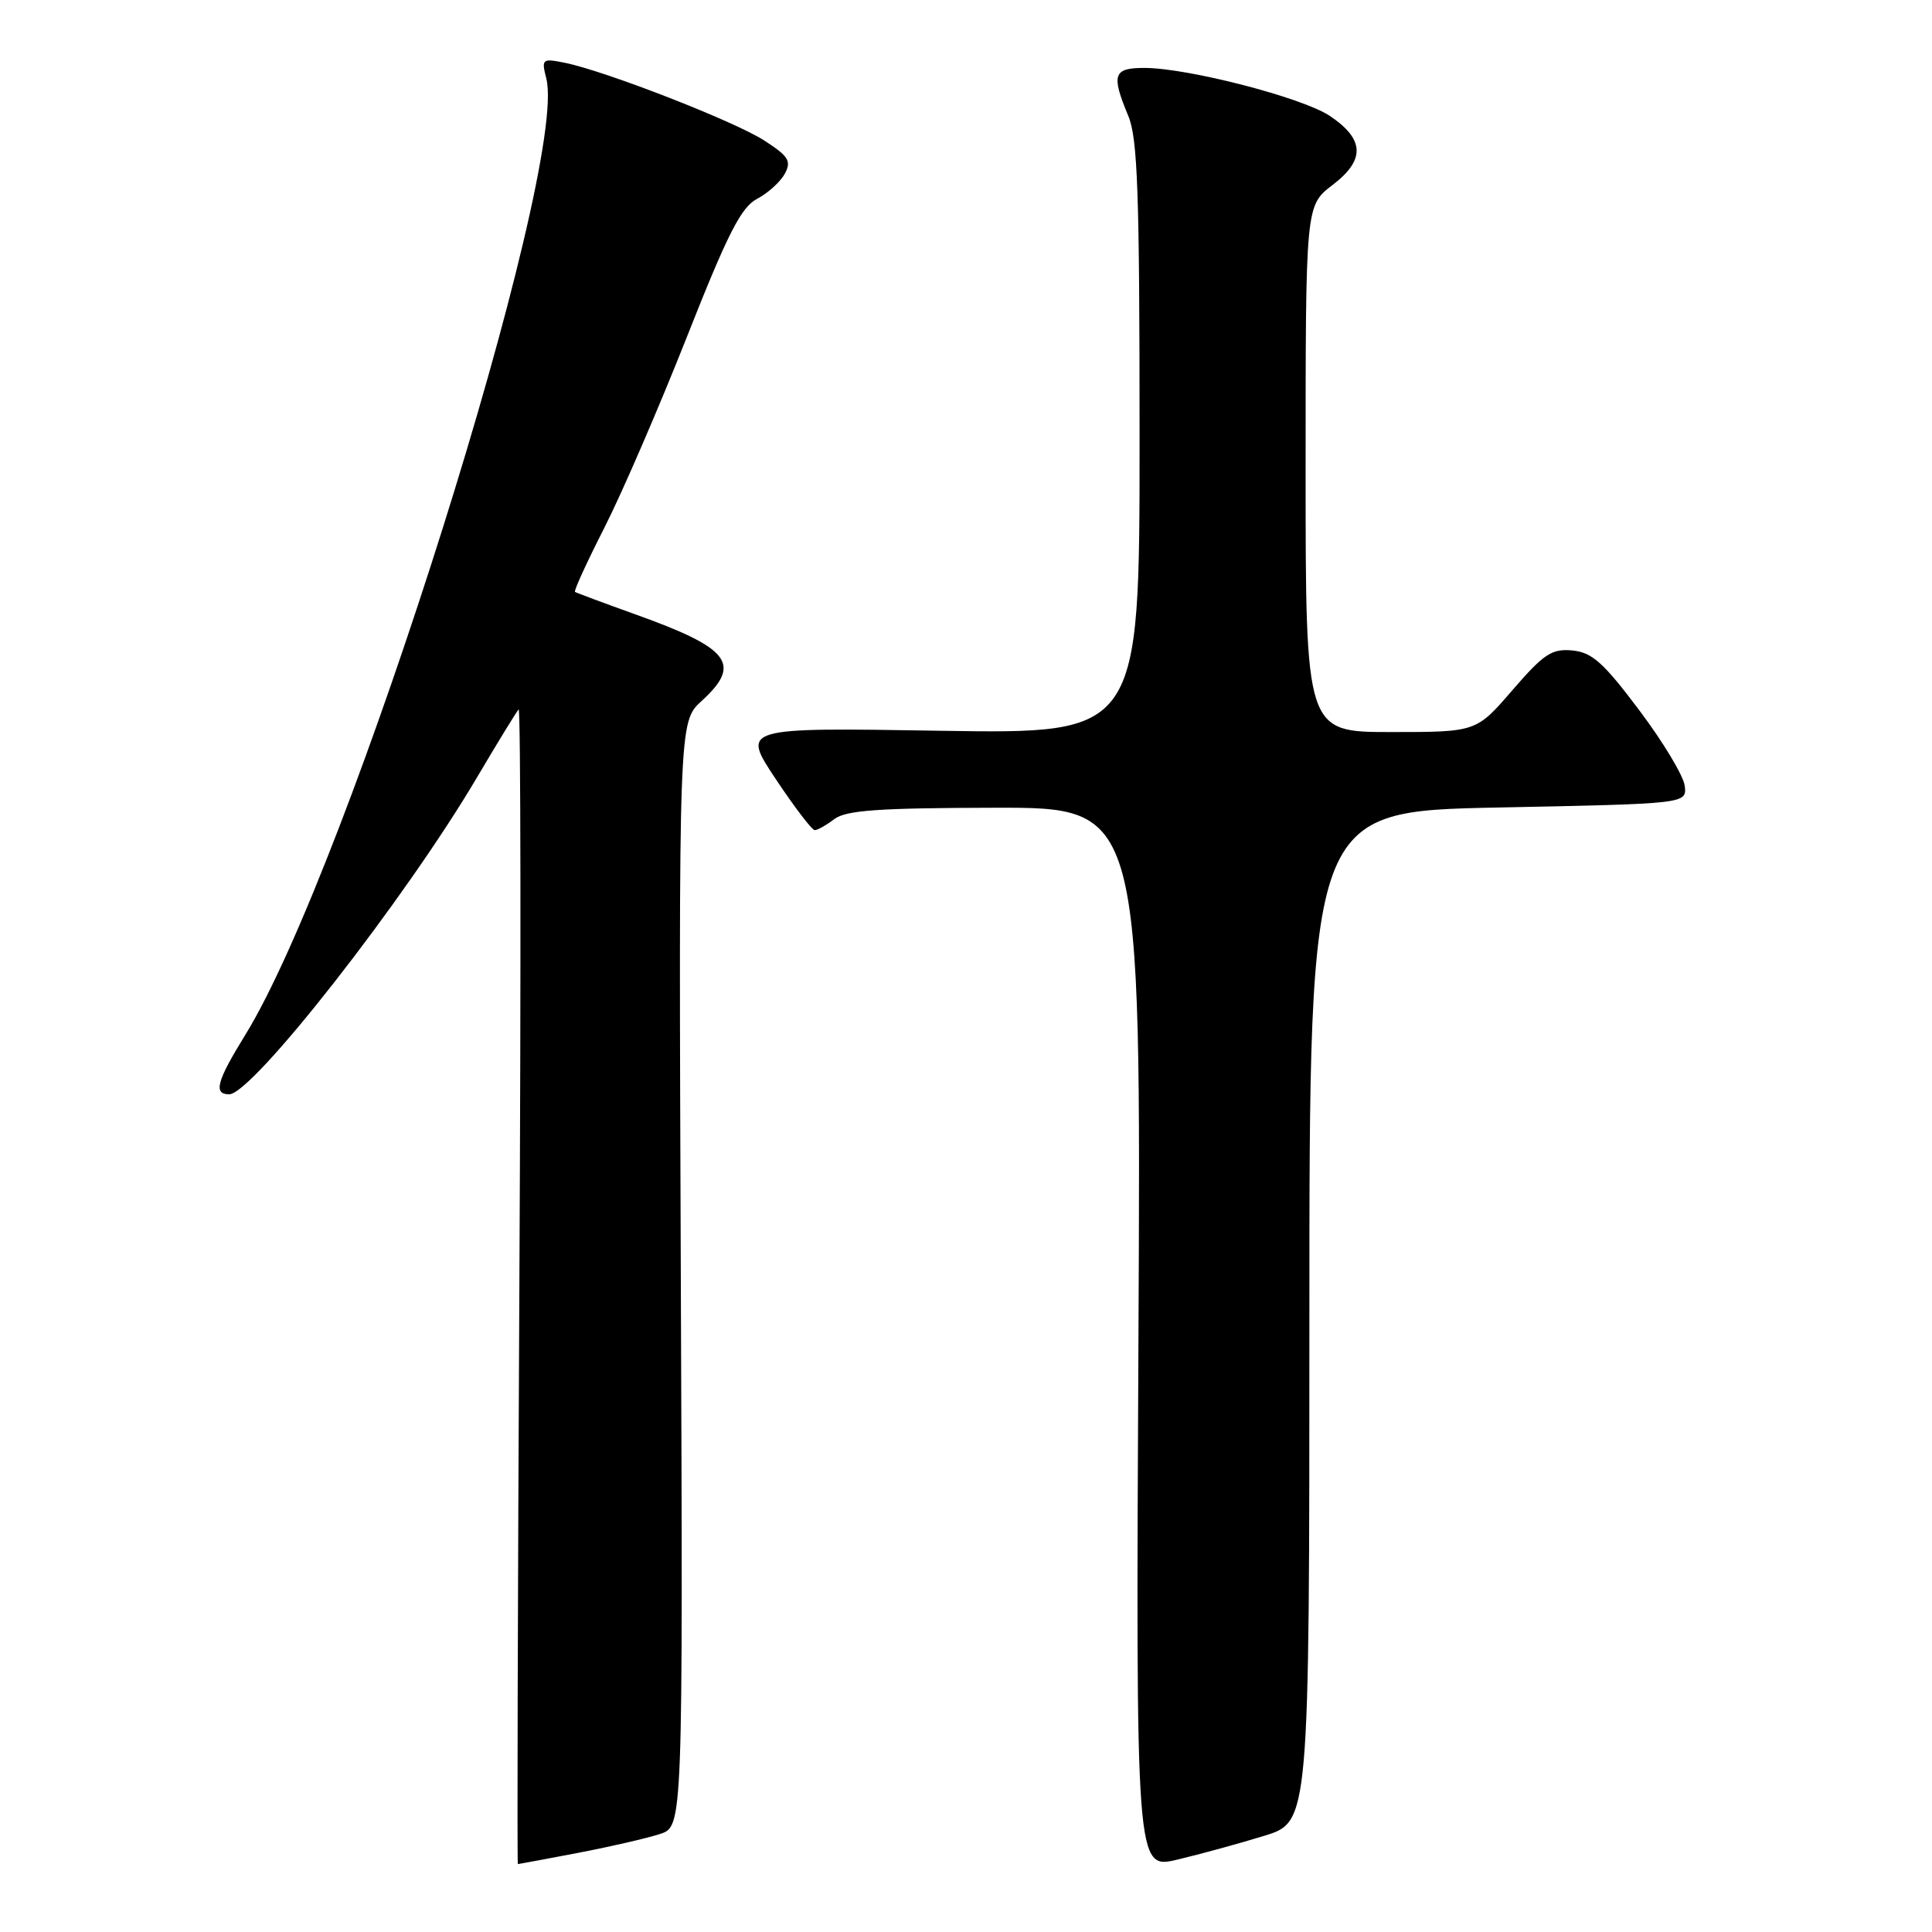 <?xml version="1.0" encoding="UTF-8" standalone="no"?>
<!DOCTYPE svg PUBLIC "-//W3C//DTD SVG 1.1//EN" "http://www.w3.org/Graphics/SVG/1.1/DTD/svg11.dtd" >
<svg xmlns="http://www.w3.org/2000/svg" xmlns:xlink="http://www.w3.org/1999/xlink" version="1.1" viewBox="0 0 256 256">
 <g >
 <path fill="currentColor"
d=" M 167.50 243.26 C 173.50 241.42 173.50 241.42 173.50 174.46 C 173.50 107.50 173.50 107.50 198.50 107.00 C 223.50 106.50 223.50 106.50 223.24 104.15 C 223.10 102.85 220.40 98.35 217.24 94.15 C 212.48 87.80 210.96 86.45 208.36 86.19 C 205.62 85.93 204.58 86.62 200.41 91.44 C 195.62 97.00 195.62 97.00 184.31 97.00 C 173.00 97.00 173.00 97.00 173.00 62.12 C 173.00 27.24 173.00 27.24 176.56 24.52 C 180.93 21.19 180.83 18.46 176.21 15.36 C 172.61 12.94 157.38 9.00 151.63 9.00 C 147.51 9.00 147.22 9.88 149.50 15.35 C 150.75 18.33 151.00 25.55 151.00 58.09 C 151.00 97.25 151.00 97.25 124.62 96.83 C 98.25 96.40 98.25 96.40 102.77 103.20 C 105.26 106.94 107.59 110.00 107.96 110.00 C 108.32 110.00 109.49 109.34 110.56 108.53 C 112.11 107.36 116.42 107.06 131.85 107.03 C 151.20 107.00 151.20 107.00 150.85 177.35 C 150.50 247.71 150.50 247.71 156.00 246.41 C 159.03 245.69 164.20 244.28 167.50 243.26 Z  M 76.62 245.51 C 80.91 244.69 85.79 243.56 87.46 243.01 C 90.50 242.01 90.50 242.01 90.21 168.84 C 89.93 95.66 89.93 95.66 92.96 92.89 C 98.35 87.97 96.76 85.90 84.09 81.37 C 79.91 79.87 76.36 78.55 76.19 78.43 C 76.01 78.31 77.78 74.45 80.12 69.85 C 82.45 65.26 87.36 53.90 91.03 44.61 C 96.44 30.91 98.20 27.45 100.33 26.34 C 101.77 25.58 103.42 24.08 104.00 23.01 C 104.89 21.34 104.49 20.70 101.27 18.62 C 97.33 16.07 80.15 9.38 74.80 8.31 C 71.84 7.72 71.73 7.81 72.39 10.41 C 75.36 22.27 46.19 114.95 32.50 137.13 C 28.71 143.27 28.24 145.00 30.37 145.00 C 33.46 145.00 53.73 119.08 63.21 103.00 C 65.97 98.33 68.45 94.28 68.72 94.00 C 69.00 93.72 69.04 128.04 68.82 170.25 C 68.60 212.46 68.51 247.00 68.62 247.00 C 68.73 247.00 72.33 246.33 76.62 245.51 Z "/>
</g>
</svg>